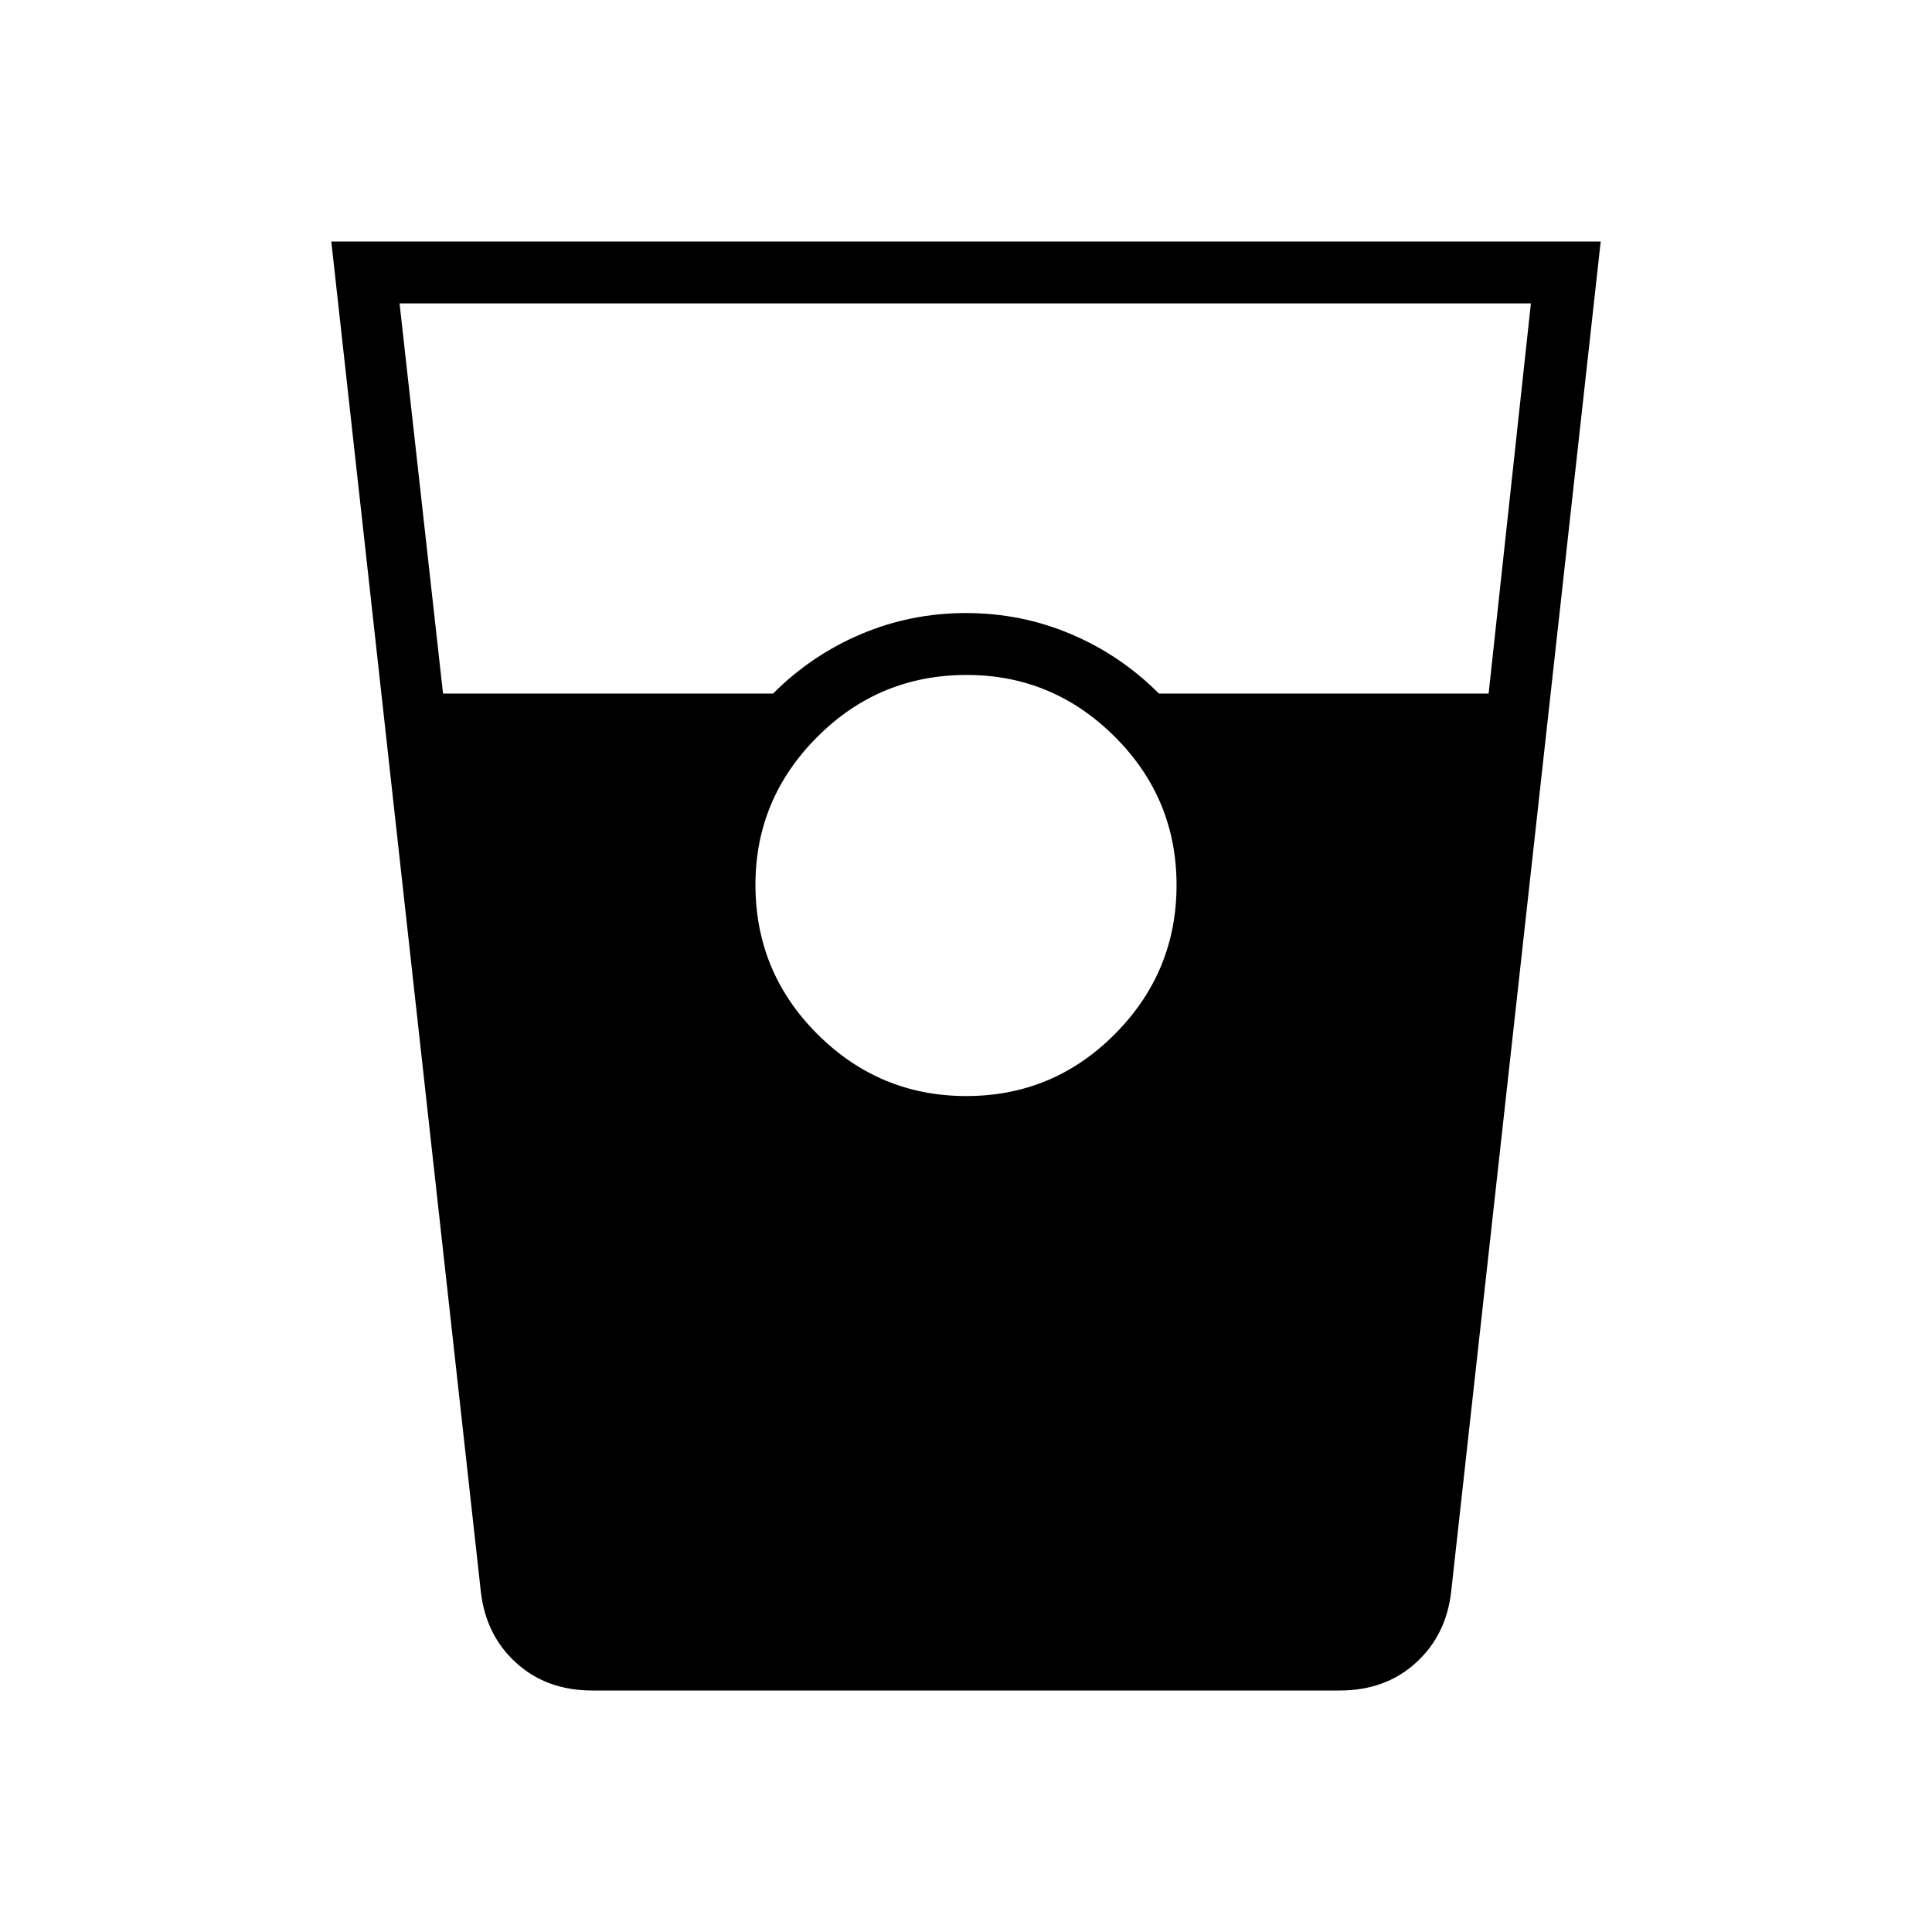 <svg xmlns="http://www.w3.org/2000/svg" height="48" viewBox="0 -960 960 960" width="48"><path d="M294.31-120q-22.68 0-37.81-13.72-15.13-13.72-17.58-35.43L164.62-840h630.76l-74.3 670.85q-2.45 21.71-17.58 35.43Q688.37-120 665.69-120H294.31Zm-74.17-495.38h164.01q18.91-19 43.62-29.5 24.71-10.5 52.23-10.5 27.52 0 52.23 10.5 24.71 10.5 43.62 29.5h163.84l21-193.85H198.54l21.6 193.85Zm260.01 200q43.23 0 73.85-30.82 30.62-30.82 30.62-73.95 0-43.23-30.77-73.85-30.76-30.62-73.5-30.62-43.5 0-74.23 30.77-30.74 30.76-30.74 73.5 0 43.5 30.82 74.23 30.82 30.74 73.95 30.74Z"/></svg>